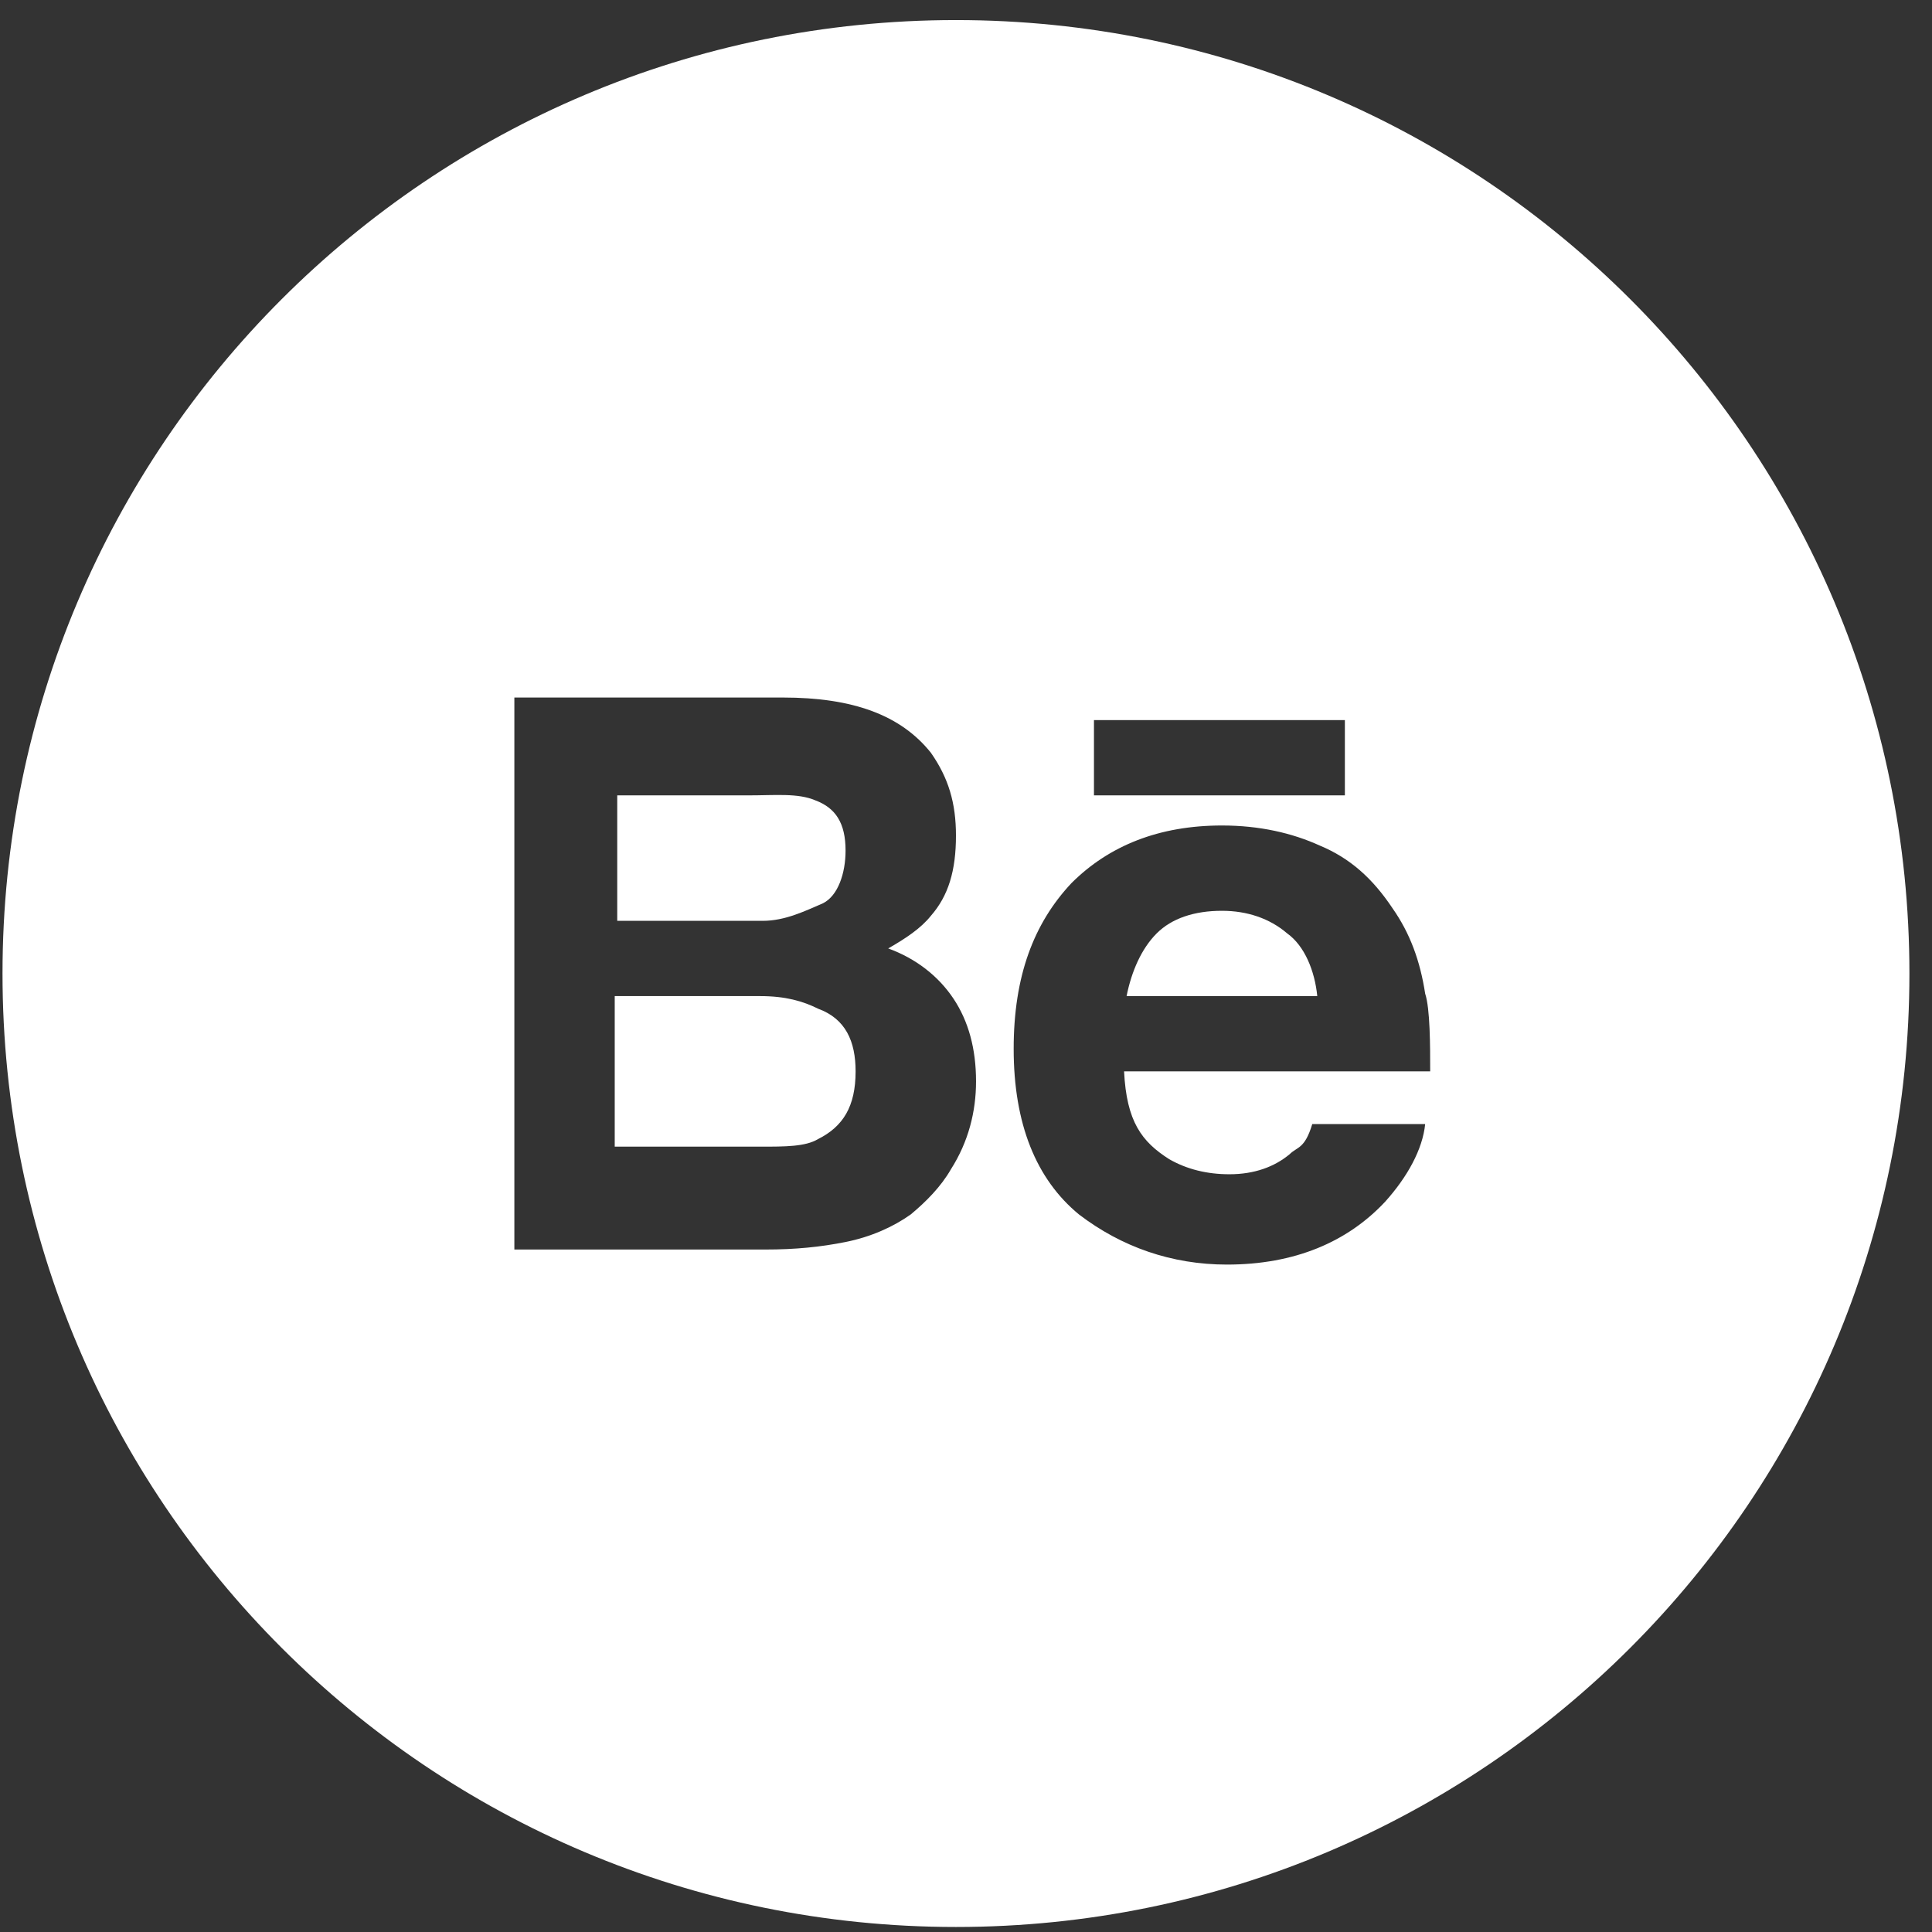 <svg width="77" height="77" viewBox="0 0 77 77" fill="none" xmlns="http://www.w3.org/2000/svg">
<rect x="0" y="0" width="77" height="77" fill="#333333" stroke="none"/>
<path d="M30.4 36.7H24.6V31.7H29.8C30.9 31.7 31.8 31.6 32.5 31.9C33.3 32.2 33.7 32.8 33.7 33.9C33.7 34.8 33.4 35.7 32.8 36C32.1 36.3 31.3 36.7 30.4 36.7Z" fill="white"/>
<path d="M34.1 42.7C34.1 44.1 33.6 44.9 32.6 45.4C32.1 45.7 31.3 45.7 30.3 45.7H24.5V39.7H30.3C31.3 39.7 32 39.9 32.6 40.2C33.7 40.6 34.1 41.5 34.1 42.7Z" fill="white"/>
<path d="M38.1 0.8C17.1 0.8 0.1 17.8 0.1 38.8C0.1 59.8 17.1 76.8 38.1 76.8C59.1 76.8 76.1 59.8 76.1 38.8C76.1 17.8 59.1 0.8 38.1 0.8ZM43.6 28.7H53.6V31.7H43.6V28.7ZM37.9 46.6C37.5 47.3 36.9 47.9 36.3 48.4C35.6 48.9 34.7 49.3 33.7 49.5C32.7 49.7 31.7 49.8 30.5 49.8H20.5V27.8H31.2C34 27.8 35.9 28.5 37.1 30C37.8 31 38.1 32 38.1 33.3C38.1 34.7 37.8 35.7 37.1 36.5C36.7 37 36.1 37.4 35.4 37.8C36.5 38.2 37.4 38.9 38 39.8C38.6 40.7 38.9 41.8 38.9 43.1C38.9 44.3 38.6 45.5 37.9 46.6ZM57 42.7H44.8C44.9 44.7 45.5 45.5 46.6 46.2C47.3 46.6 48.1 46.8 49 46.8C50 46.8 50.8 46.5 51.4 46C51.7 45.7 52 45.8 52.3 44.8H56.8C56.7 45.8 56.1 46.9 55.2 47.9C53.7 49.5 51.6 50.4 48.9 50.4C46.7 50.4 44.7 49.7 43 48.4C41.3 47 40.4 44.8 40.4 41.8C40.4 38.9 41.2 36.8 42.7 35.2C44.2 33.7 46.2 32.9 48.7 32.9C50.2 32.9 51.5 33.2 52.6 33.7C53.8 34.2 54.7 35 55.5 36.2C56.2 37.2 56.6 38.3 56.8 39.6C57 40.2 57 41.7 57 42.7ZM48.7 36.3C47.6 36.3 46.7 36.6 46.1 37.2C45.5 37.8 45.1 38.7 44.9 39.7H52.5C52.4 38.7 52 37.7 51.3 37.2C50.6 36.6 49.7 36.3 48.7 36.3Z" fill="white"/>
</svg>
